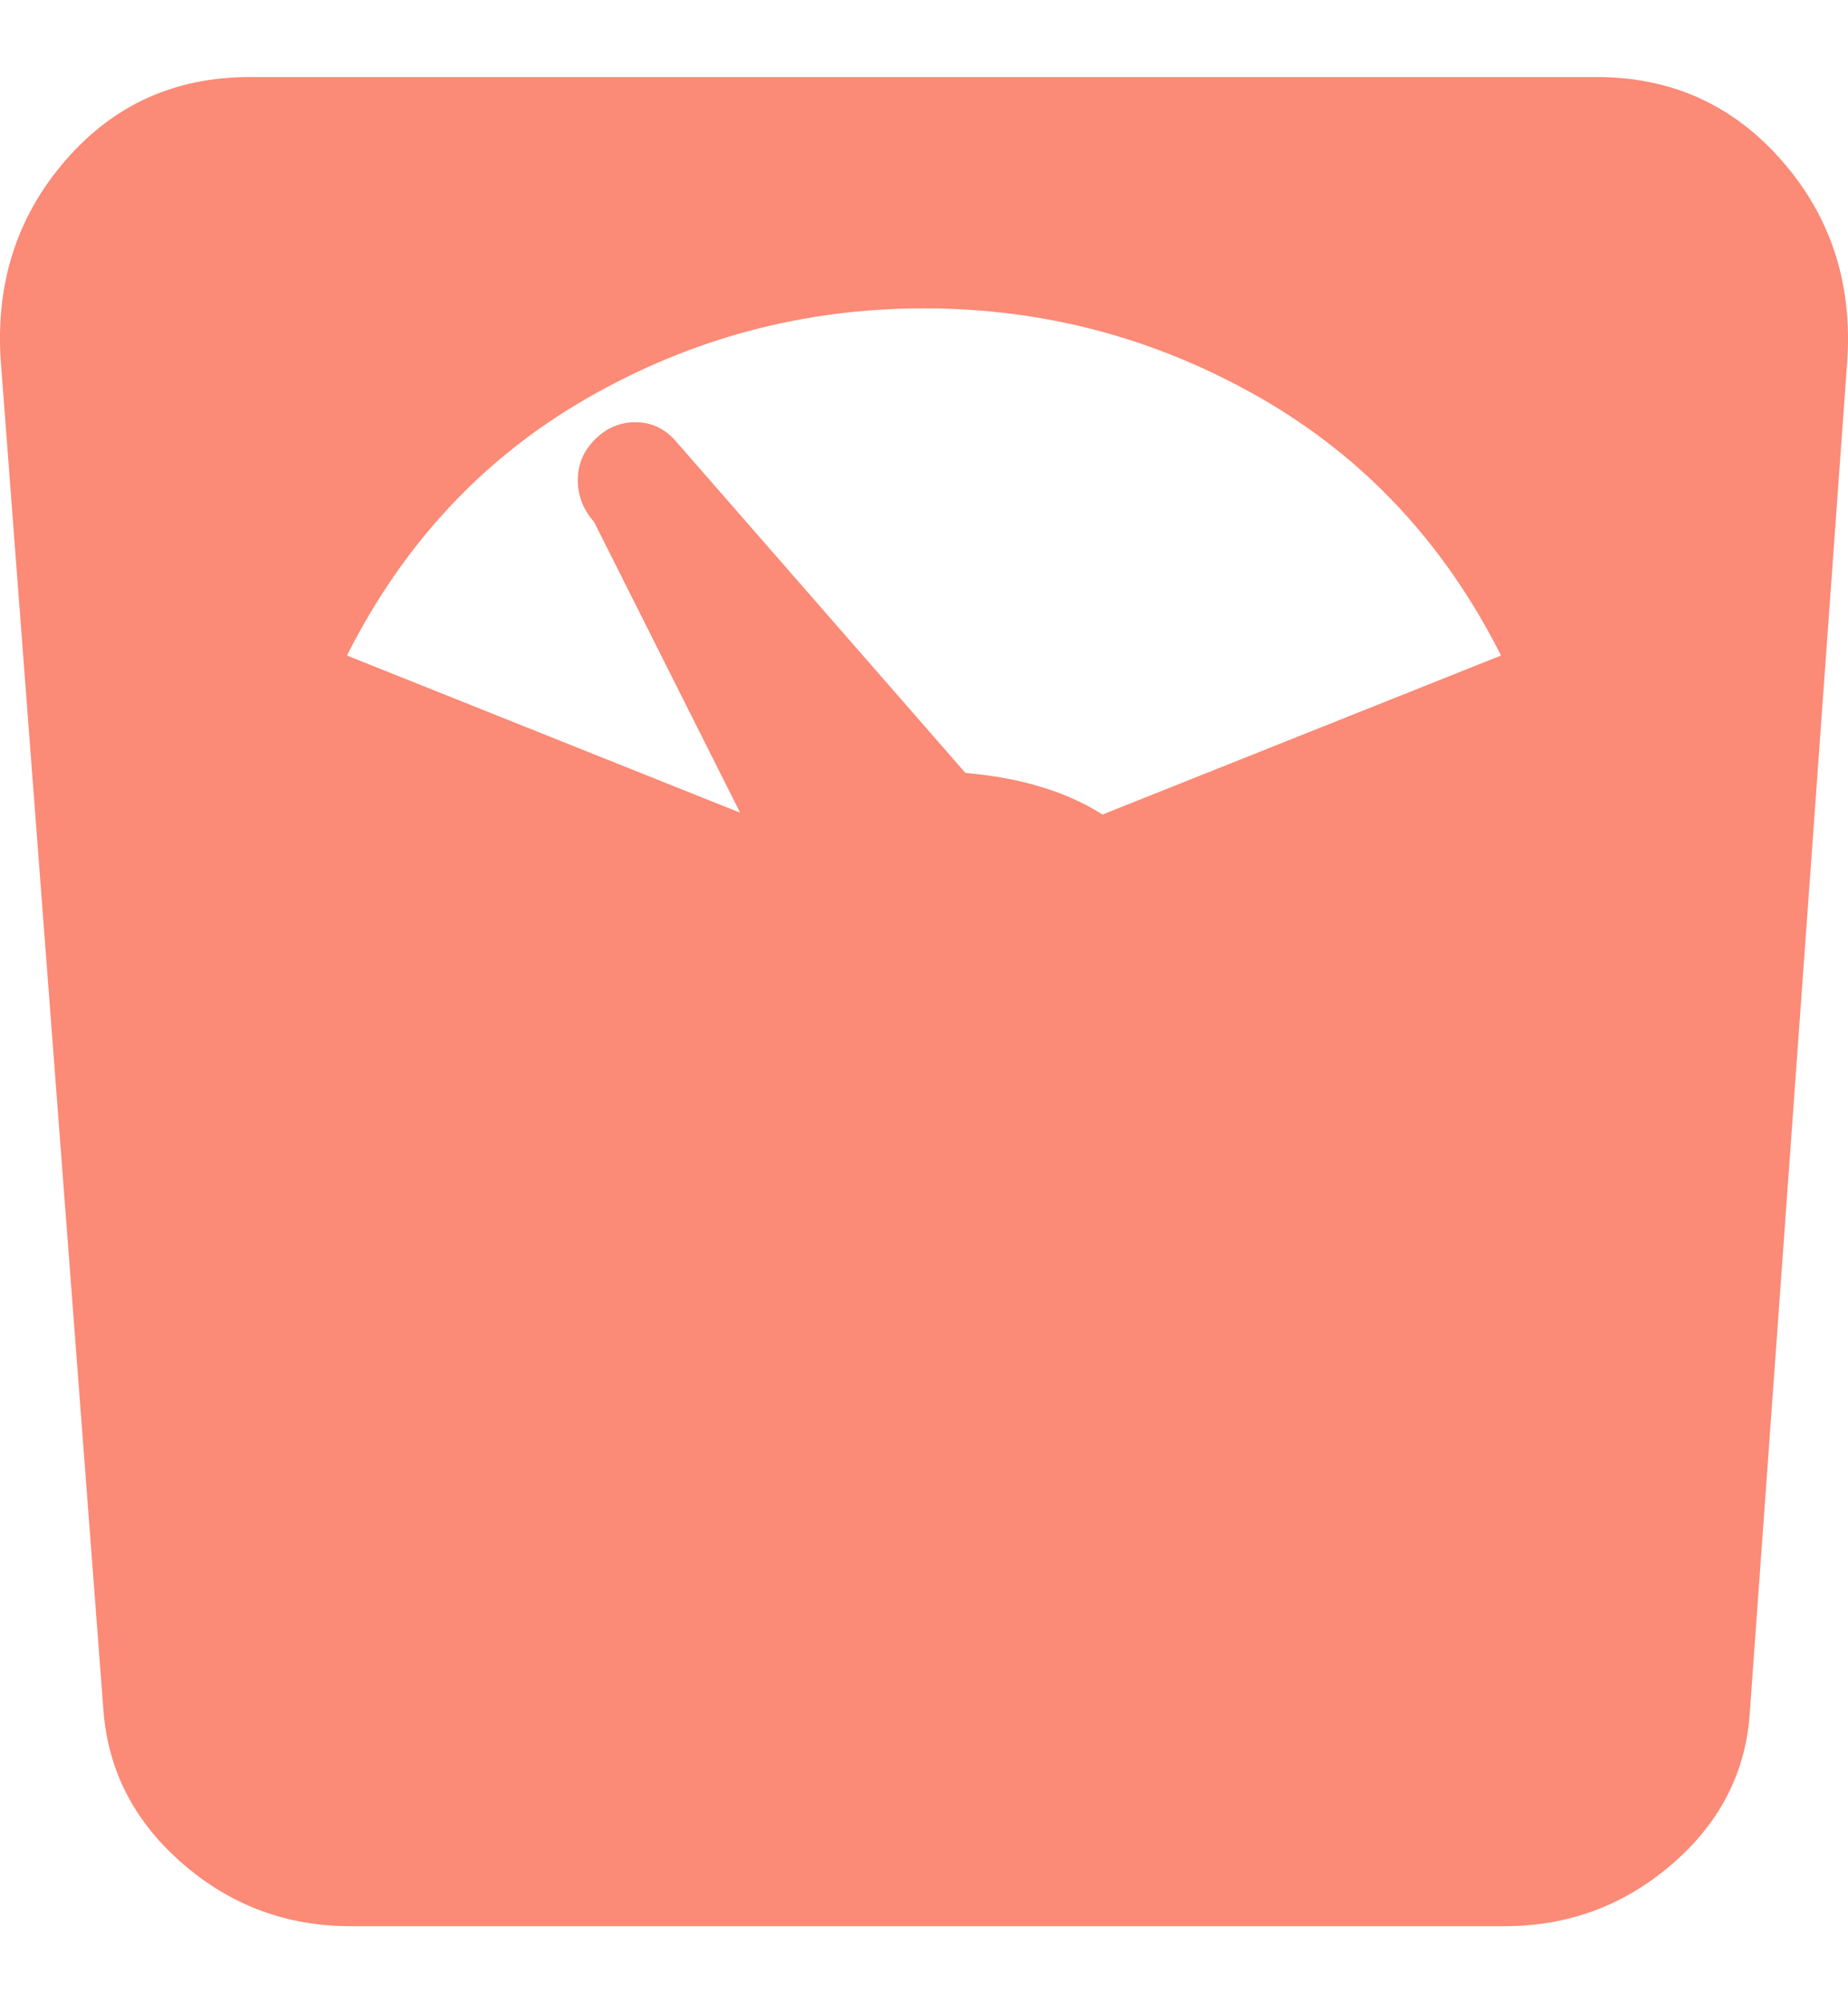 <svg viewBox="0 0 12 13" fill="none" xmlns="http://www.w3.org/2000/svg">
<path d="M11.363 11.104C11.34 11.495 11.172 11.825 10.86 12.095C10.548 12.365 10.185 12.5 9.771 12.5H2.276C1.862 12.5 1.499 12.365 1.187 12.095C0.875 11.825 0.703 11.495 0.672 11.104L0.004 2.33C-0.027 1.829 0.114 1.399 0.426 1.04C0.738 0.68 1.136 0.5 1.62 0.5H10.368C10.852 0.5 11.252 0.68 11.568 1.04C11.884 1.399 12.027 1.829 11.996 2.33L11.363 11.104ZM6 2.001C5.219 2.001 4.491 2.195 3.816 2.582C3.141 2.969 2.62 3.526 2.253 4.254L4.806 5.274L3.857 3.386C3.787 3.307 3.752 3.217 3.752 3.116C3.752 3.014 3.789 2.926 3.863 2.852C3.937 2.778 4.025 2.74 4.126 2.74C4.228 2.74 4.314 2.78 4.384 2.858L6.269 5.016C6.628 5.047 6.925 5.137 7.159 5.286L9.747 4.254C9.38 3.526 8.859 2.969 8.184 2.582C7.509 2.195 6.781 2.001 6 2.001Z" fill="#FB8A76"/>
</svg>
